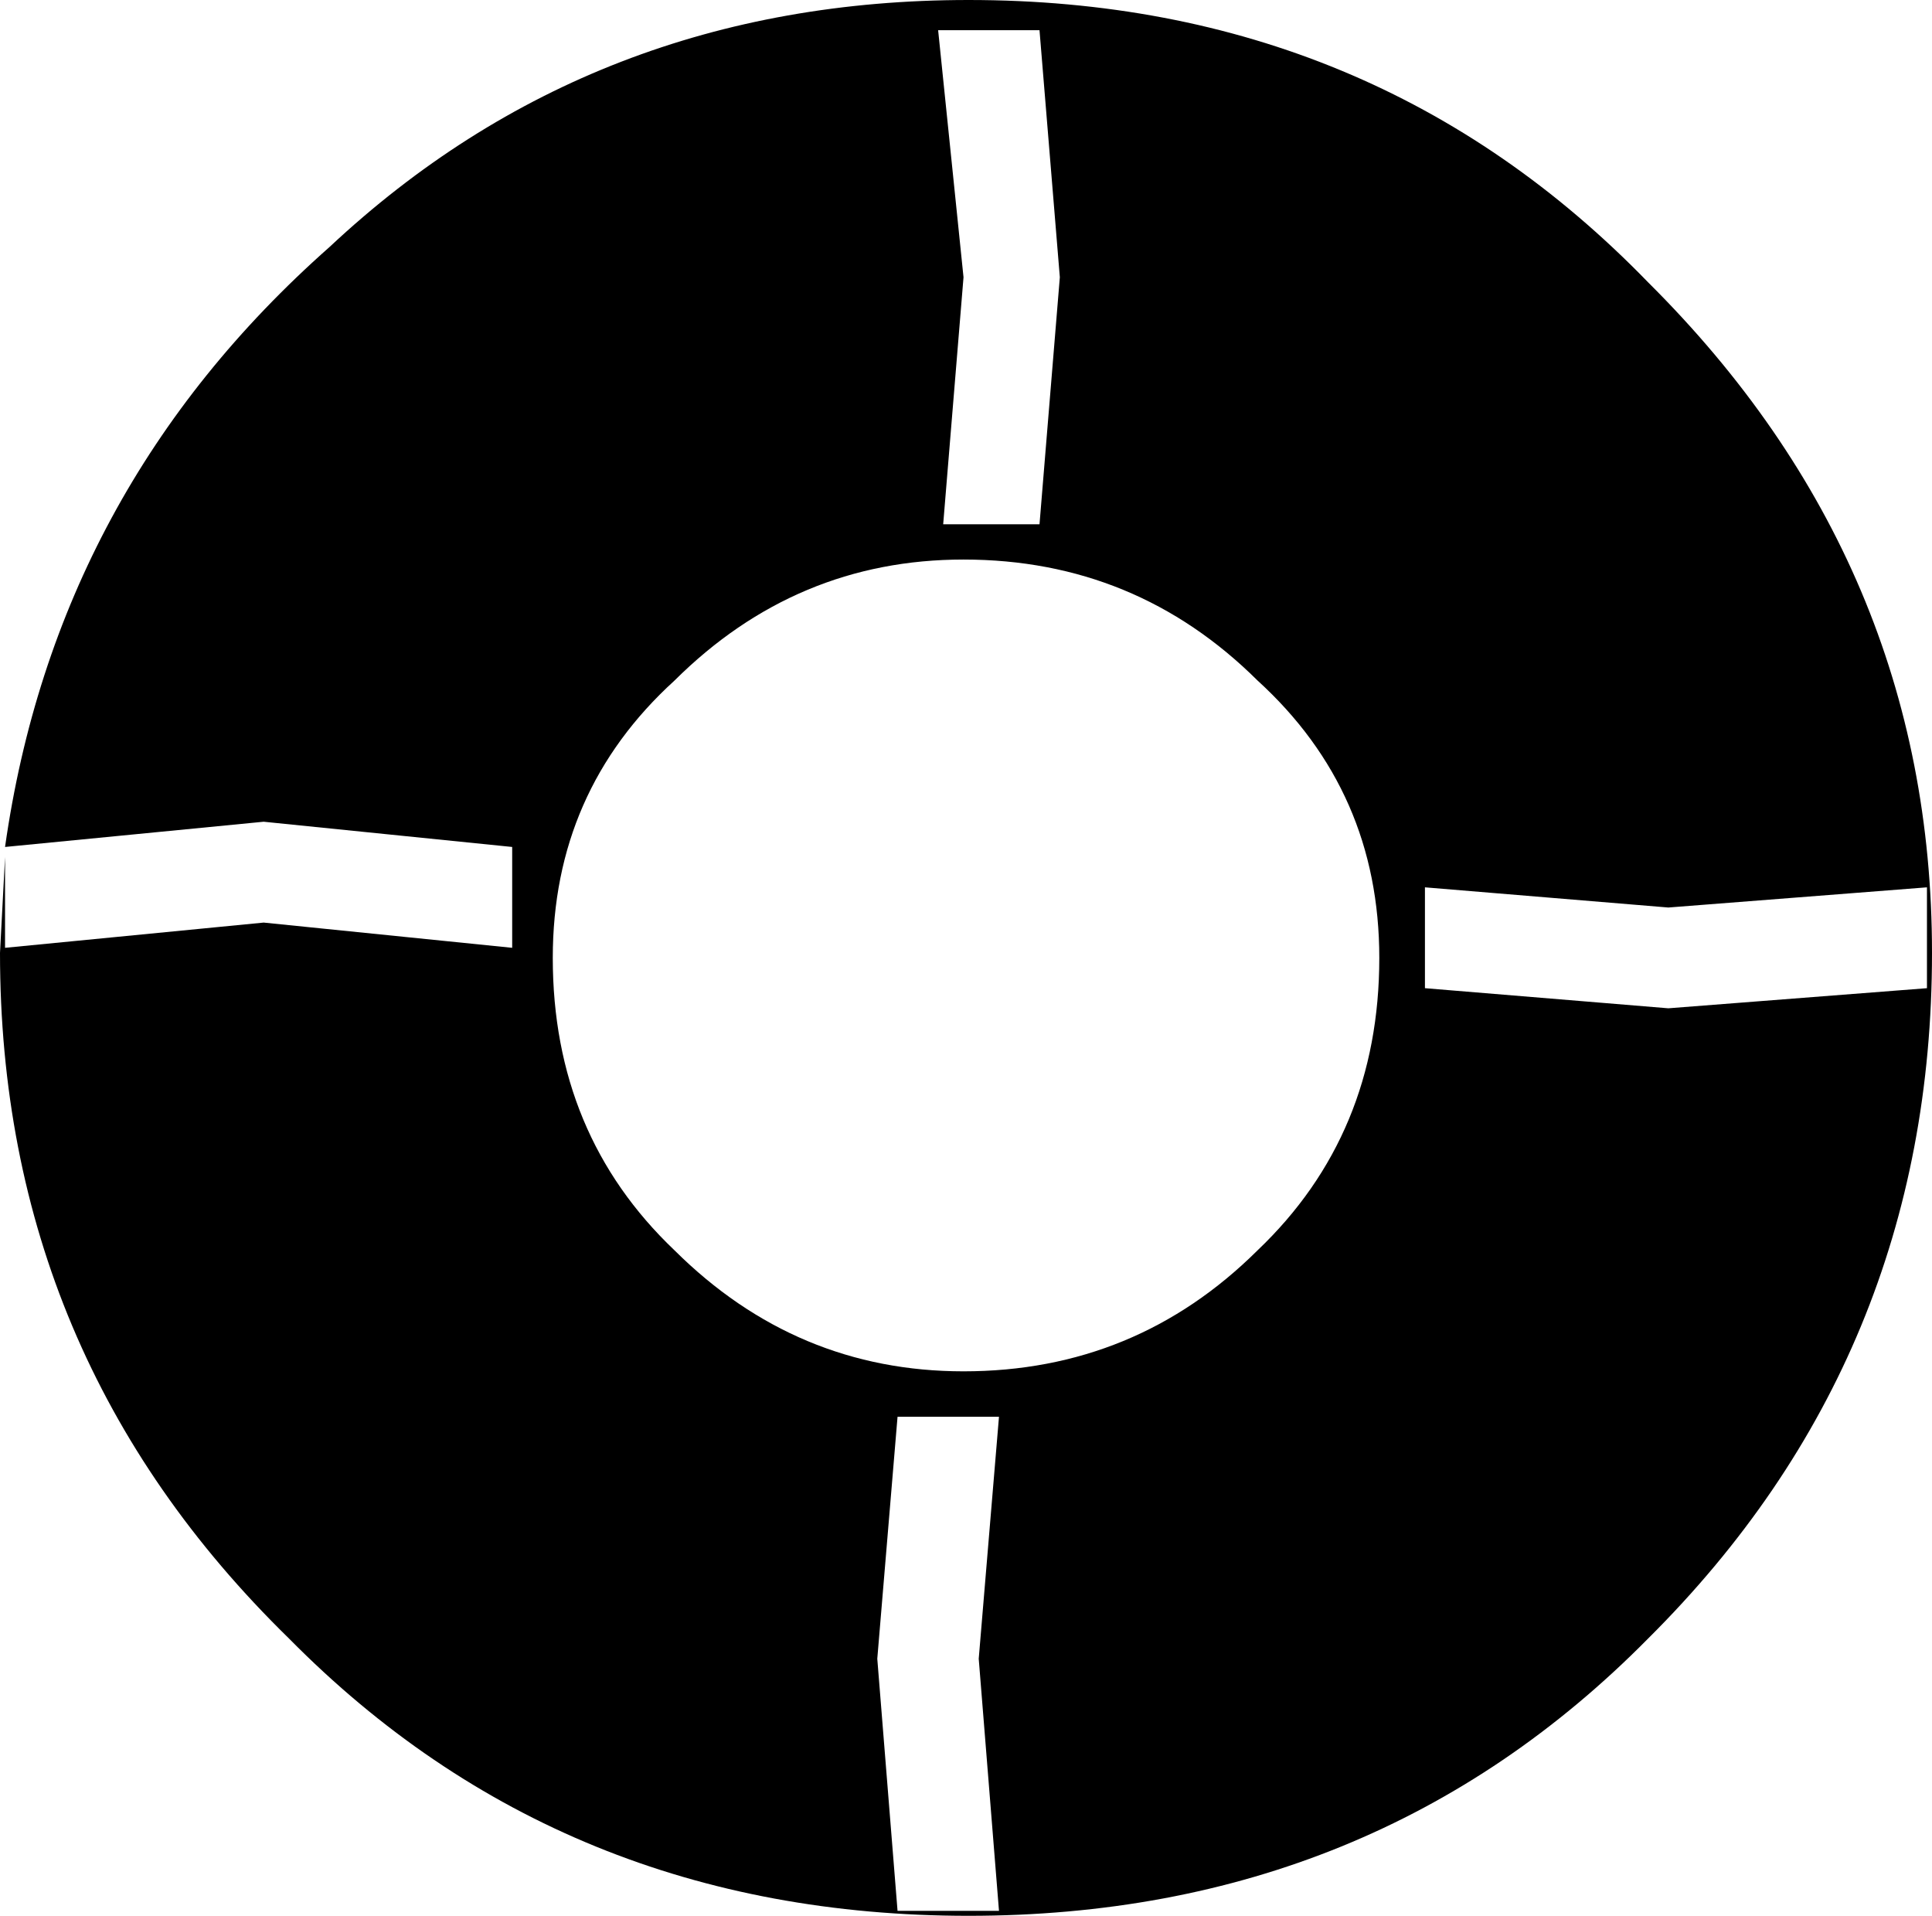 <?xml version="1.0" encoding="UTF-8"?>
<svg xmlns="http://www.w3.org/2000/svg" xmlns:xlink="http://www.w3.org/1999/xlink" width="25.654mm" height="25.437mm" viewBox="-525.239 260.902 25.654 25.437">
    <path transform="matrix(-1,0,0,1,0,0)" style="stroke:none;fill:#000000;fill-rule:evenodd" d="M512.378,260.902C508.787,260.902,505.779,262.151,503.355,264.65C500.841,267.149,499.585,270.116,499.585,273.553C499.585,277.124,500.841,280.158,503.355,282.657C505.779,285.112,508.787,286.338,512.378,286.338C515.969,286.338,518.977,285.112,521.401,282.657C523.96,280.158,525.239,277.124,525.239,273.553L525.172,272.281L525.172,273.486L521.738,273.151L518.438,273.486L518.438,272.147L521.738,271.812L525.172,272.147C524.723,268.979,523.286,266.323,520.863,264.181C518.528,261.995,515.7,260.902,512.378,260.902zM511.436,267.863L511.166,264.583L511.436,261.303L512.782,261.303L512.445,264.583L512.715,267.863L511.436,267.863zM513.59,282.925L513.321,286.272L511.974,286.272L512.243,282.925L511.974,279.712L513.321,279.712L513.59,282.925zM503.086,272.951L506.318,272.683L506.318,274.022L503.086,274.289L499.652,274.022L499.652,272.683L503.086,272.951zM508.54,269.938C509.618,268.867,510.92,268.331,512.445,268.331C513.927,268.331,515.206,268.867,516.283,269.938C517.361,270.92,517.899,272.147,517.899,273.62C517.899,275.182,517.361,276.476,516.283,277.502C515.206,278.573,513.927,279.109,512.445,279.109C510.92,279.109,509.618,278.573,508.54,277.502C507.463,276.476,506.924,275.182,506.924,273.62C506.924,272.147,507.463,270.92,508.54,269.938z"/>
</svg>
